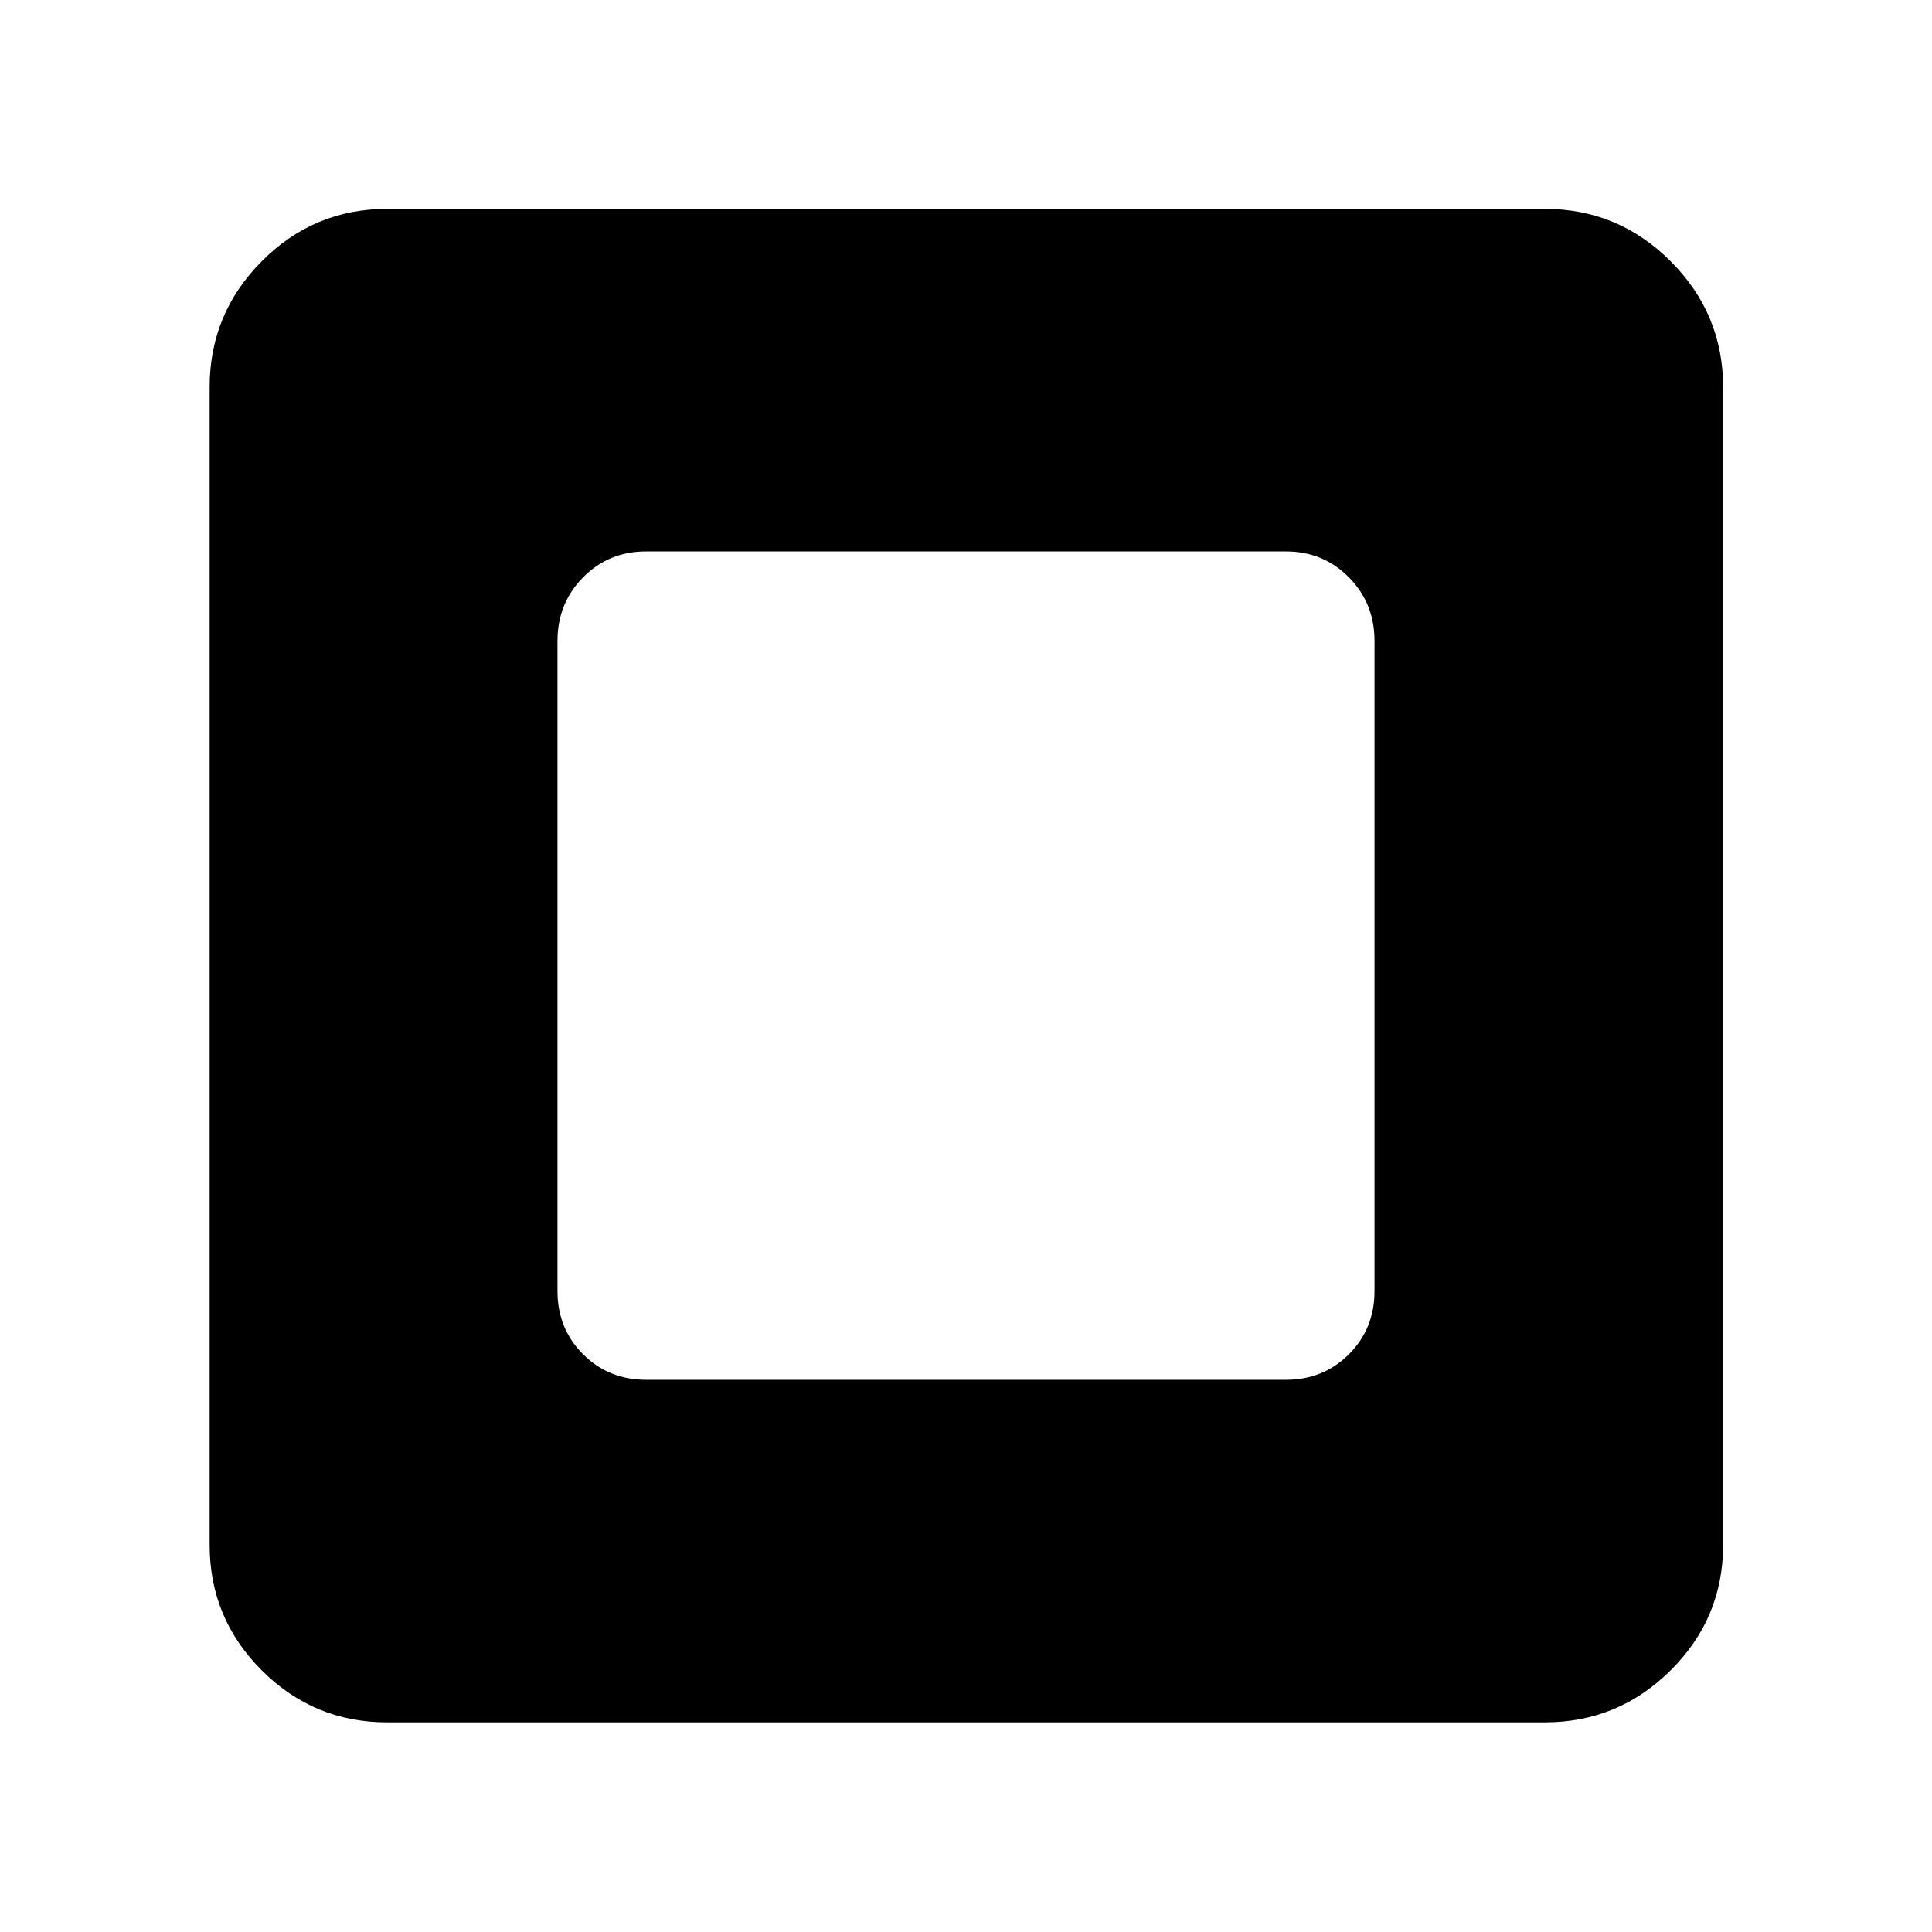 <svg xmlns="http://www.w3.org/2000/svg" height="40" viewBox="0 -960 960 960" width="40"><path d="M321.09-274.38h317.82q18.67 0 31.37-12.7 12.71-12.7 12.71-31.37v-323.1q0-18.67-12.71-31.56Q657.58-686 638.91-686H321.09q-18.67 0-31.37 12.89-12.71 12.89-12.71 31.56v323.1q0 18.67 12.71 31.37 12.7 12.7 31.37 12.7ZM192.32-104.17q-36.42 0-62.28-25.87-25.87-25.86-25.87-62.28v-575.36q0-36.42 25.87-62.47 25.86-26.05 62.28-26.05h575.36q36.42 0 62.47 26.05 26.05 26.05 26.05 62.47v575.36q0 36.42-26.05 62.28-26.05 25.87-62.47 25.87H192.32Z"/></svg>